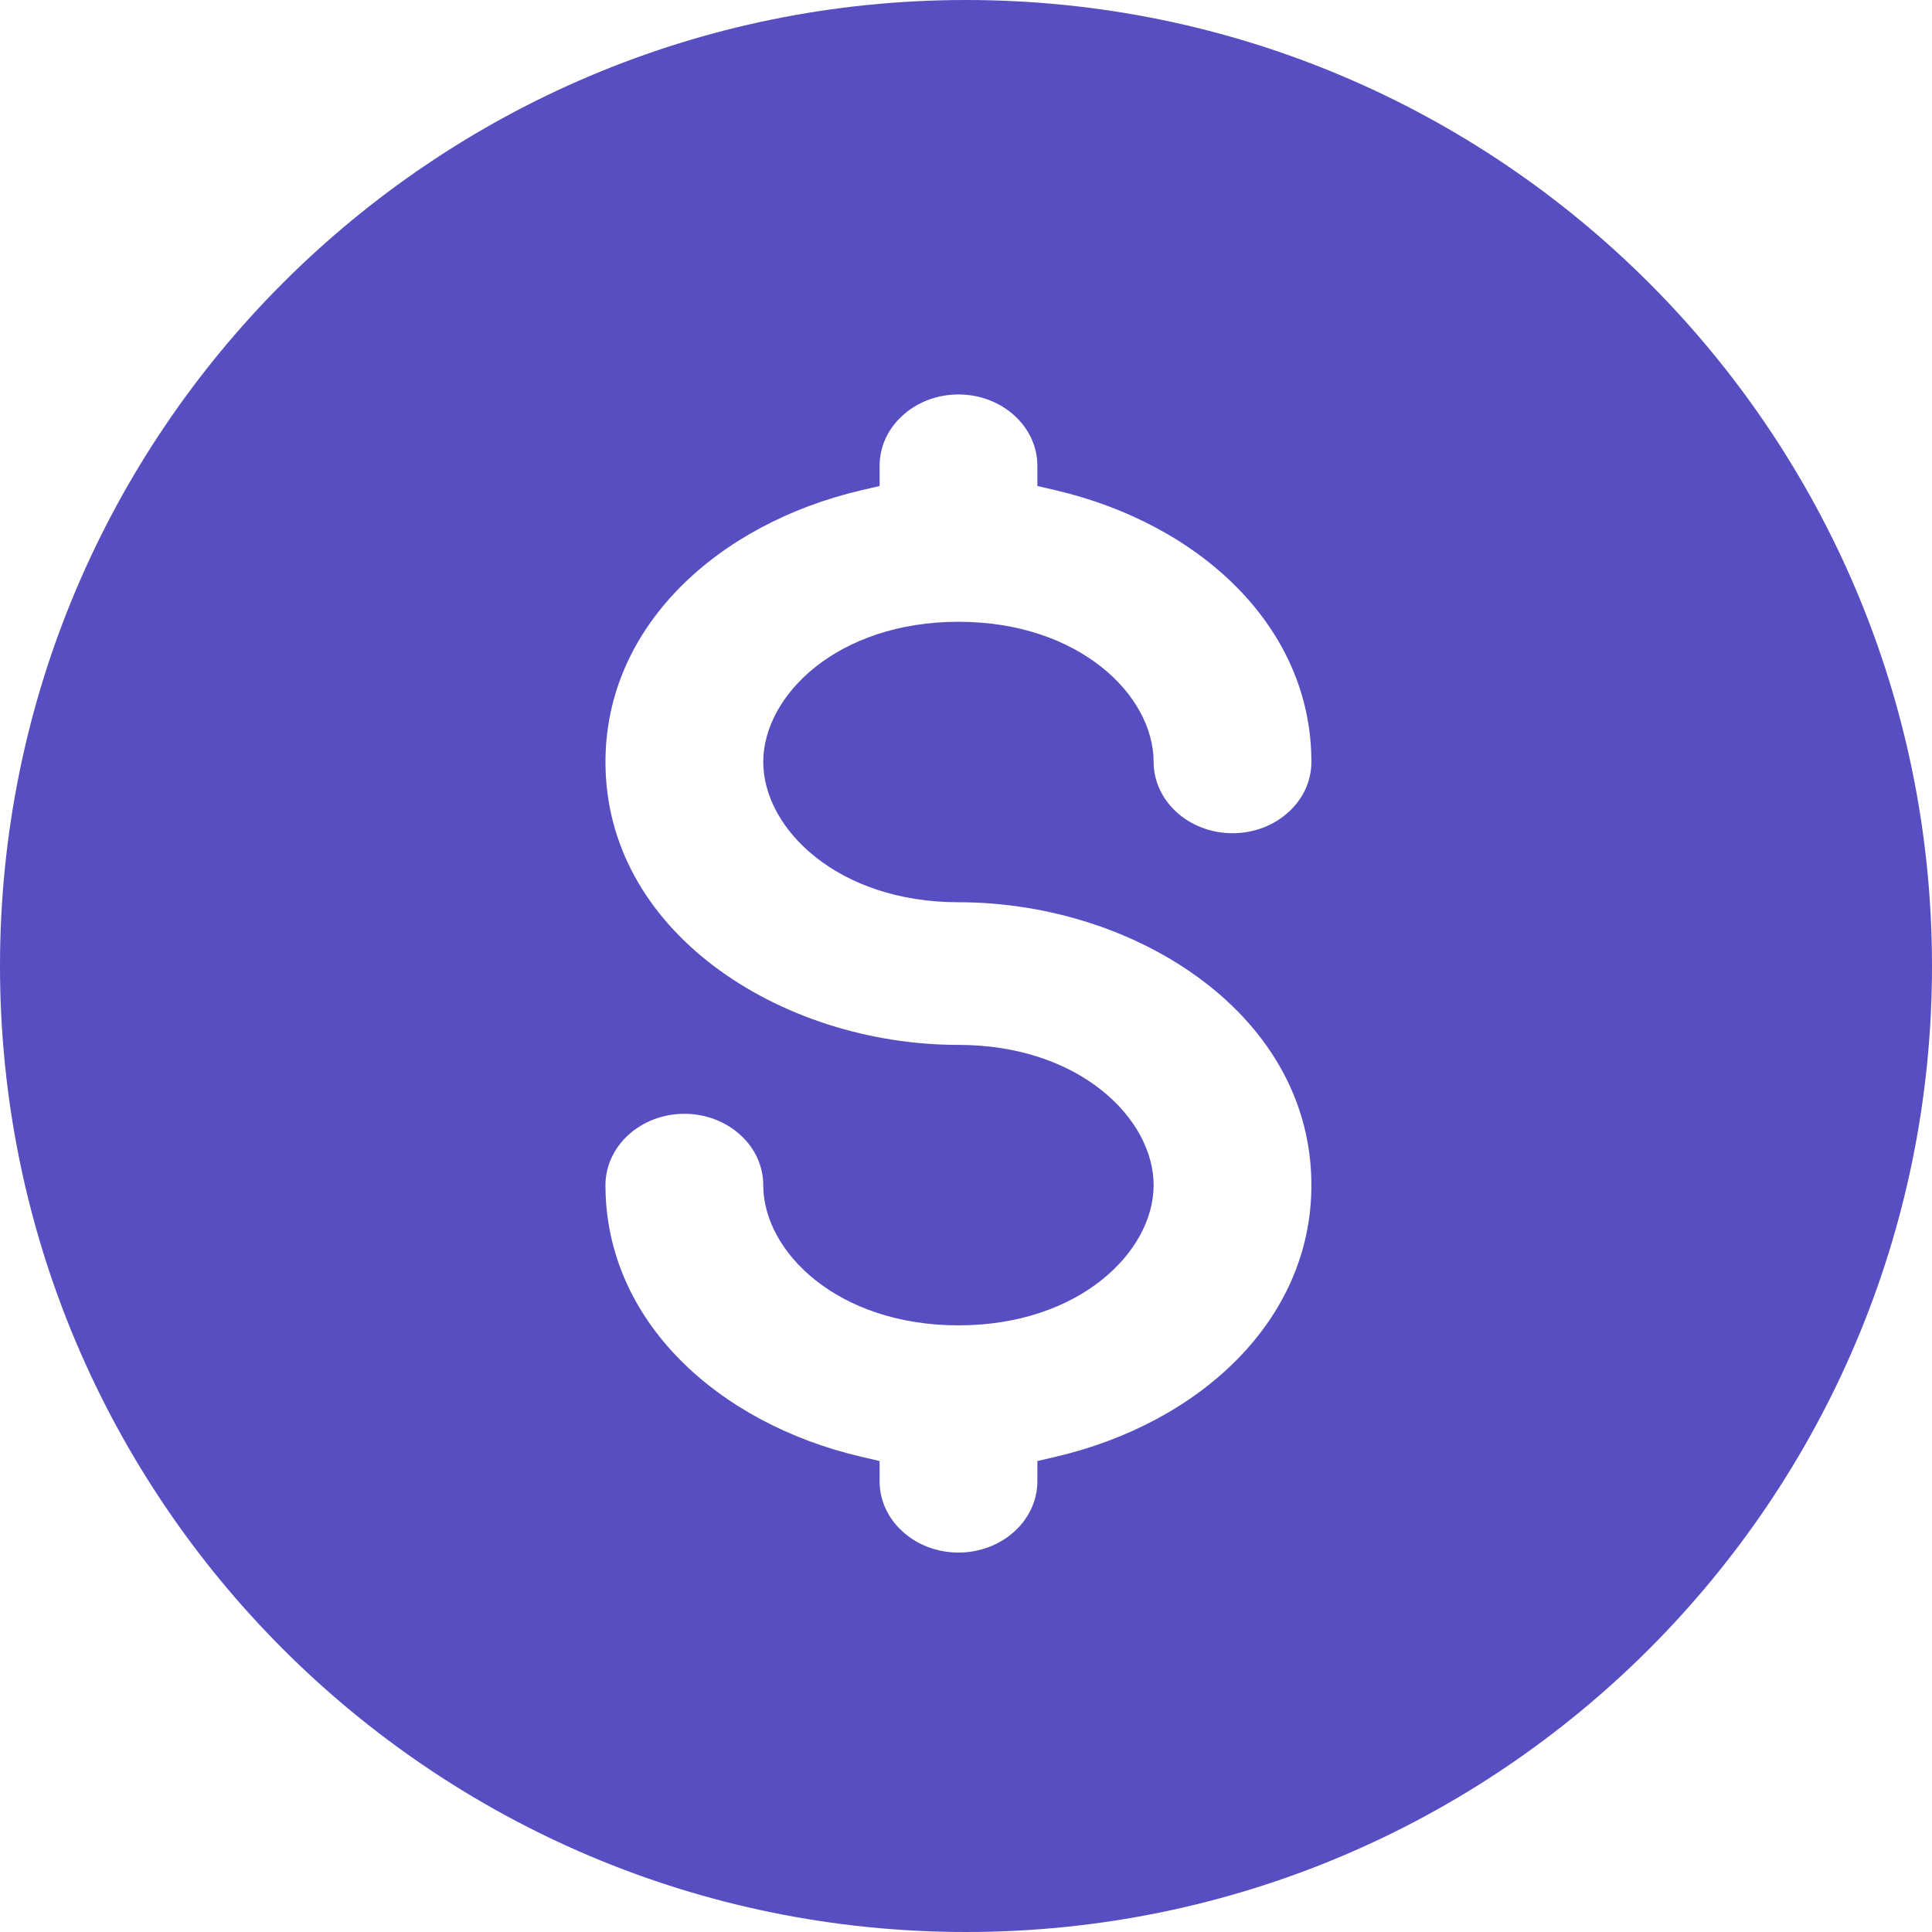 <svg
    width="18"
    height="18"
    viewBox="0 0 18 18"
    fill="none"
    xmlns="http://www.w3.org/2000/svg">
    <path
        fill-rule="evenodd"
        clip-rule="evenodd"
        d="M8.195 4.528L8.023 4.568C6.69 4.88 5.641 5.833 5.641 7.099C5.641 7.878 6.033 8.531 6.646 8.997C7.261 9.464 8.09 9.735 8.93 9.735C10.056 9.735 10.748 10.421 10.748 11.042C10.748 11.663 10.055 12.348 8.93 12.348C7.804 12.348 7.111 11.663 7.111 11.042C7.111 10.871 7.039 10.704 6.902 10.578C6.766 10.451 6.577 10.377 6.376 10.377C6.176 10.377 5.987 10.451 5.85 10.578C5.714 10.704 5.641 10.871 5.641 11.042C5.641 12.307 6.69 13.261 8.023 13.572L8.195 13.612V13.801C8.195 13.971 8.267 14.138 8.404 14.264C8.54 14.391 8.729 14.465 8.93 14.465C9.13 14.465 9.319 14.391 9.456 14.264C9.592 14.138 9.665 13.971 9.665 13.801V13.612L9.837 13.572C11.169 13.261 12.218 12.307 12.218 11.042C12.218 10.263 11.826 9.609 11.214 9.144C10.599 8.676 9.769 8.406 8.93 8.406C7.804 8.406 7.111 7.72 7.111 7.099C7.111 6.478 7.804 5.793 8.93 5.793C10.055 5.793 10.748 6.478 10.748 7.099C10.748 7.269 10.821 7.436 10.957 7.562C11.094 7.689 11.283 7.763 11.483 7.763C11.684 7.763 11.873 7.689 12.009 7.562C12.146 7.436 12.218 7.269 12.218 7.099C12.218 5.833 11.169 4.88 9.837 4.568L9.665 4.528V4.34C9.665 4.169 9.592 4.002 9.456 3.876C9.319 3.749 9.13 3.675 8.93 3.675C8.729 3.675 8.54 3.749 8.404 3.876C8.267 4.002 8.195 4.169 8.195 4.34V4.528ZM18 9C18 13.971 13.97 18 9 18C4.03 18 0 13.971 0 9C0 4.029 4.03 0 9 0C13.97 0 18 4.029 18 9Z"
        fill="#574FC1" />
</svg>
